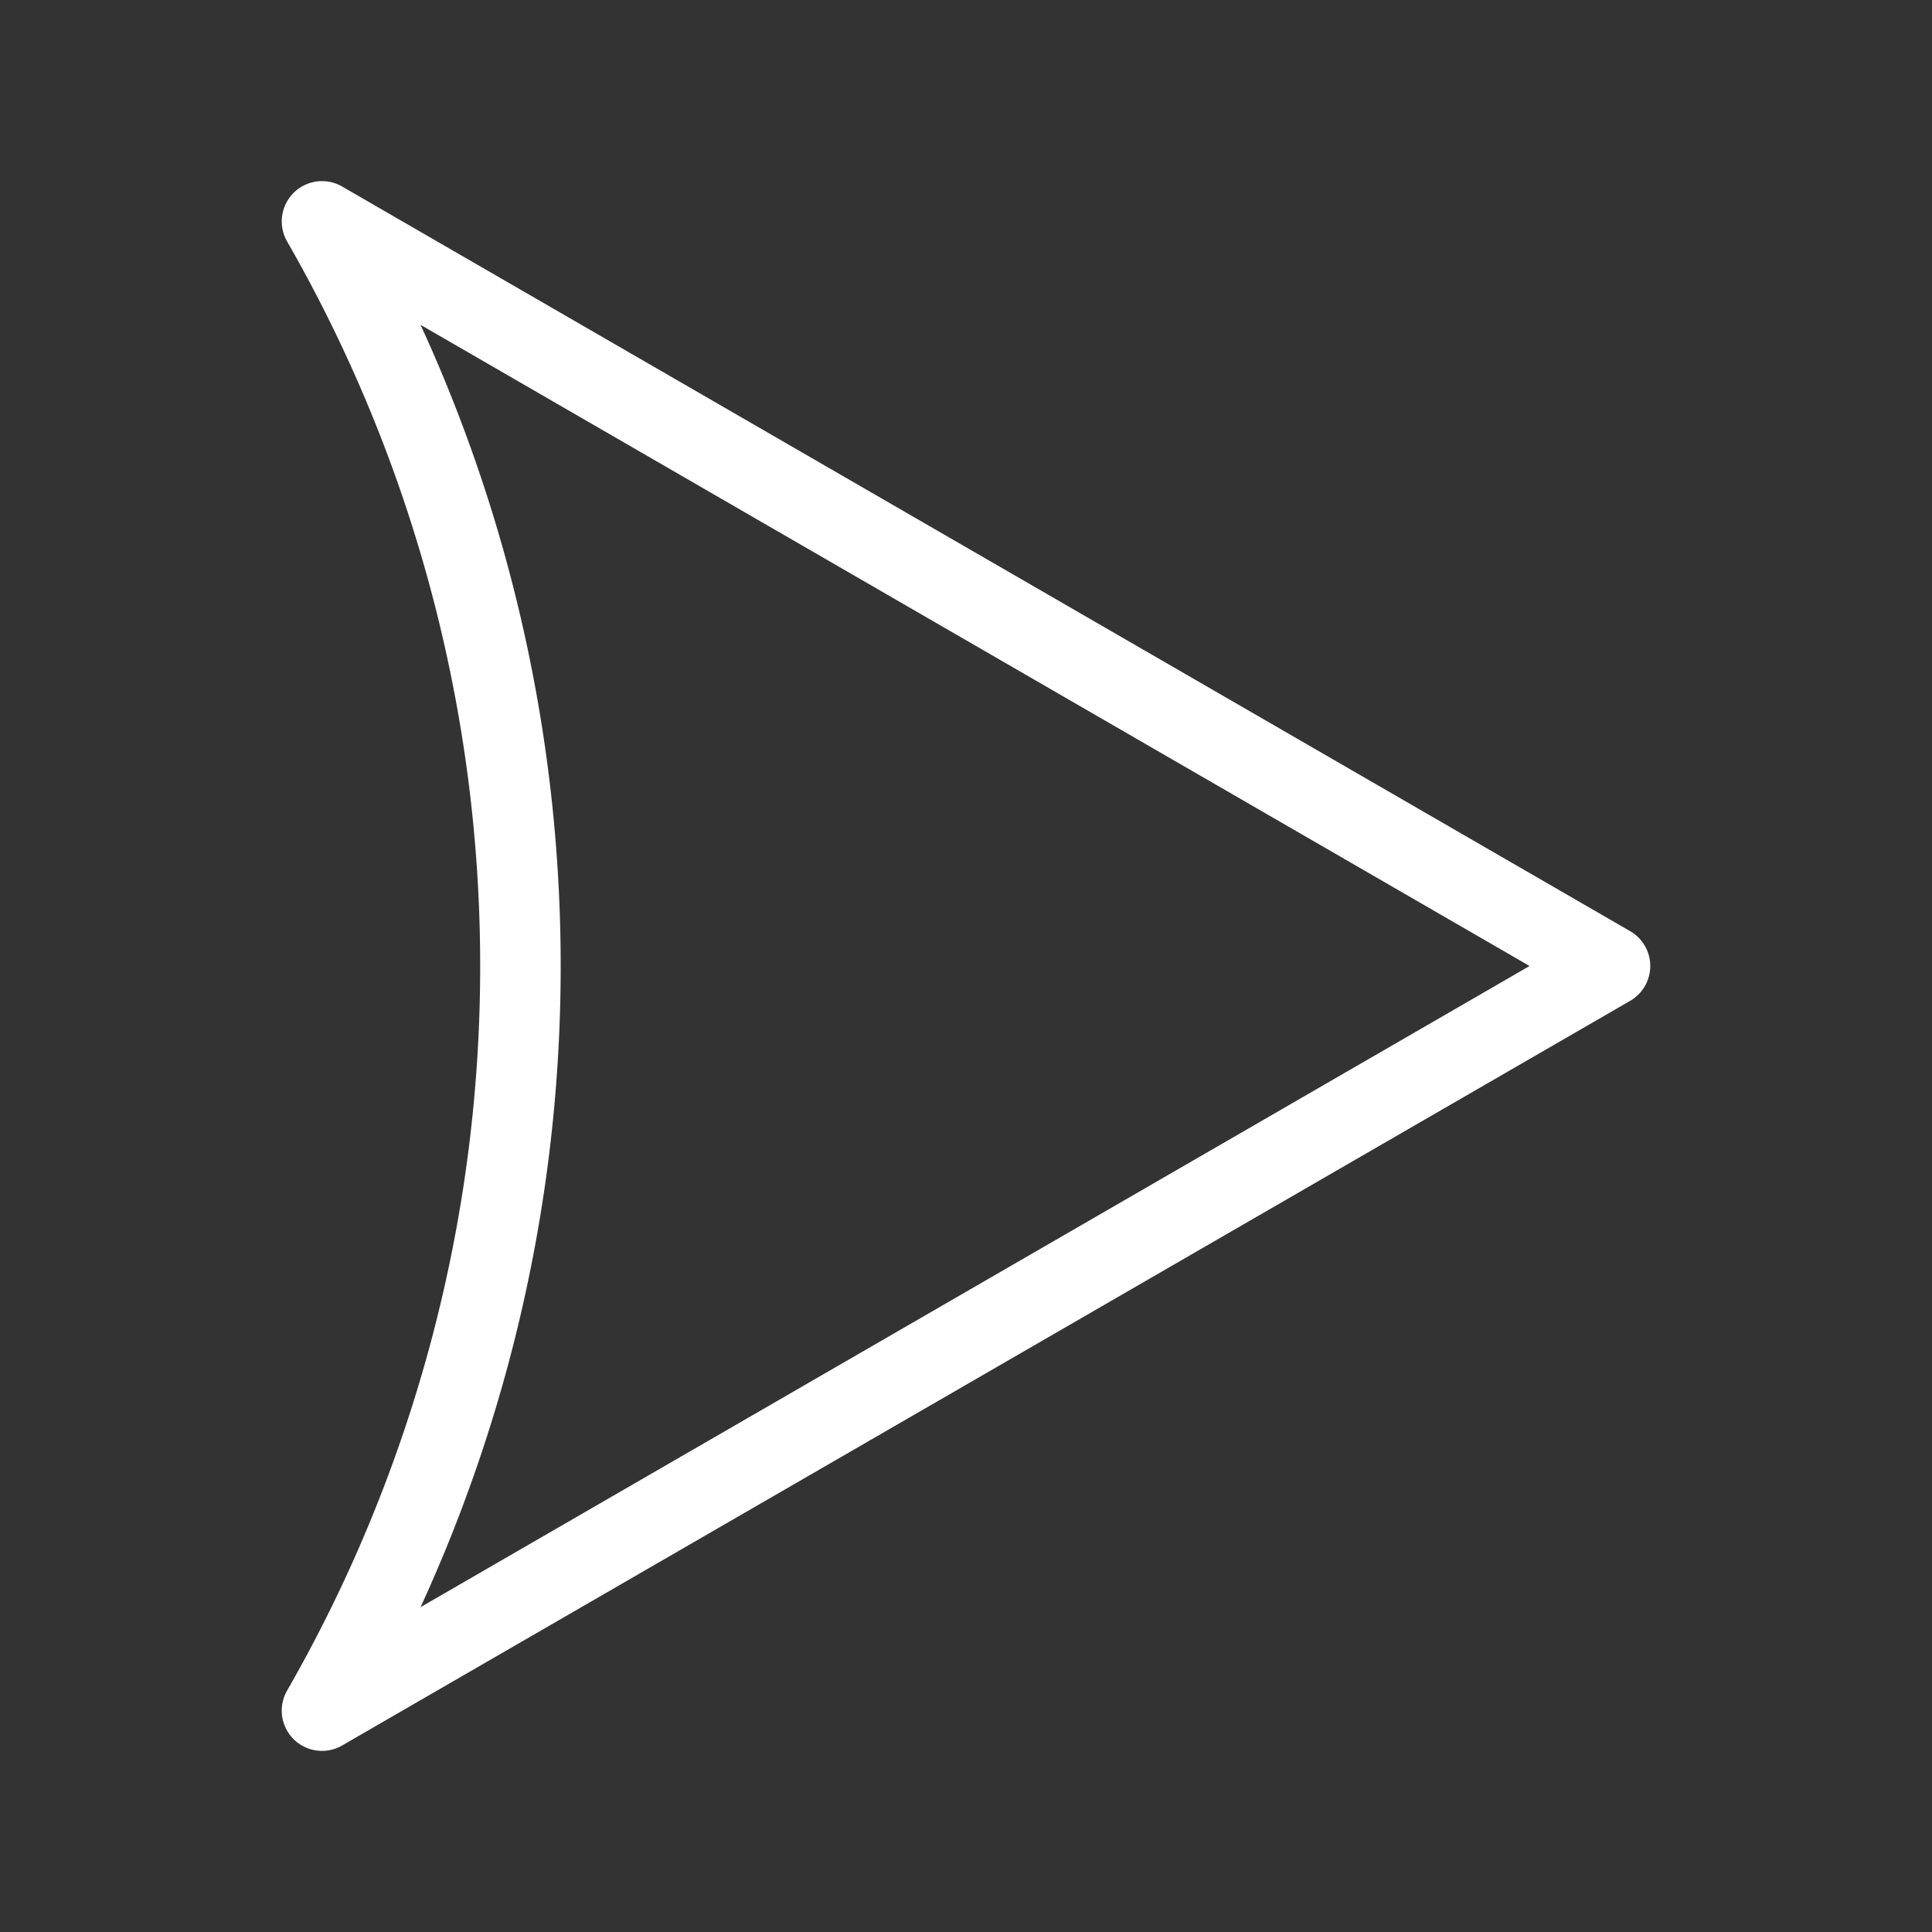 <svg id="Layer_2" data-name="Layer 2" xmlns="http://www.w3.org/2000/svg" viewBox="0 0 48 48"><rect x="0" y="0" width="48" height="48" fill="#333333" stroke="none"/><defs><style>.cls-1{stroke-width:2px;fill:none;stroke:#fff;stroke-linecap:round;stroke-linejoin:round;}</style></defs><path class="cls-1" d="M40,24,8,5.5A37.14,37.14,0,0,1,12.93,24,37.14,37.14,0,0,1,8,42.5Z"/></svg>
